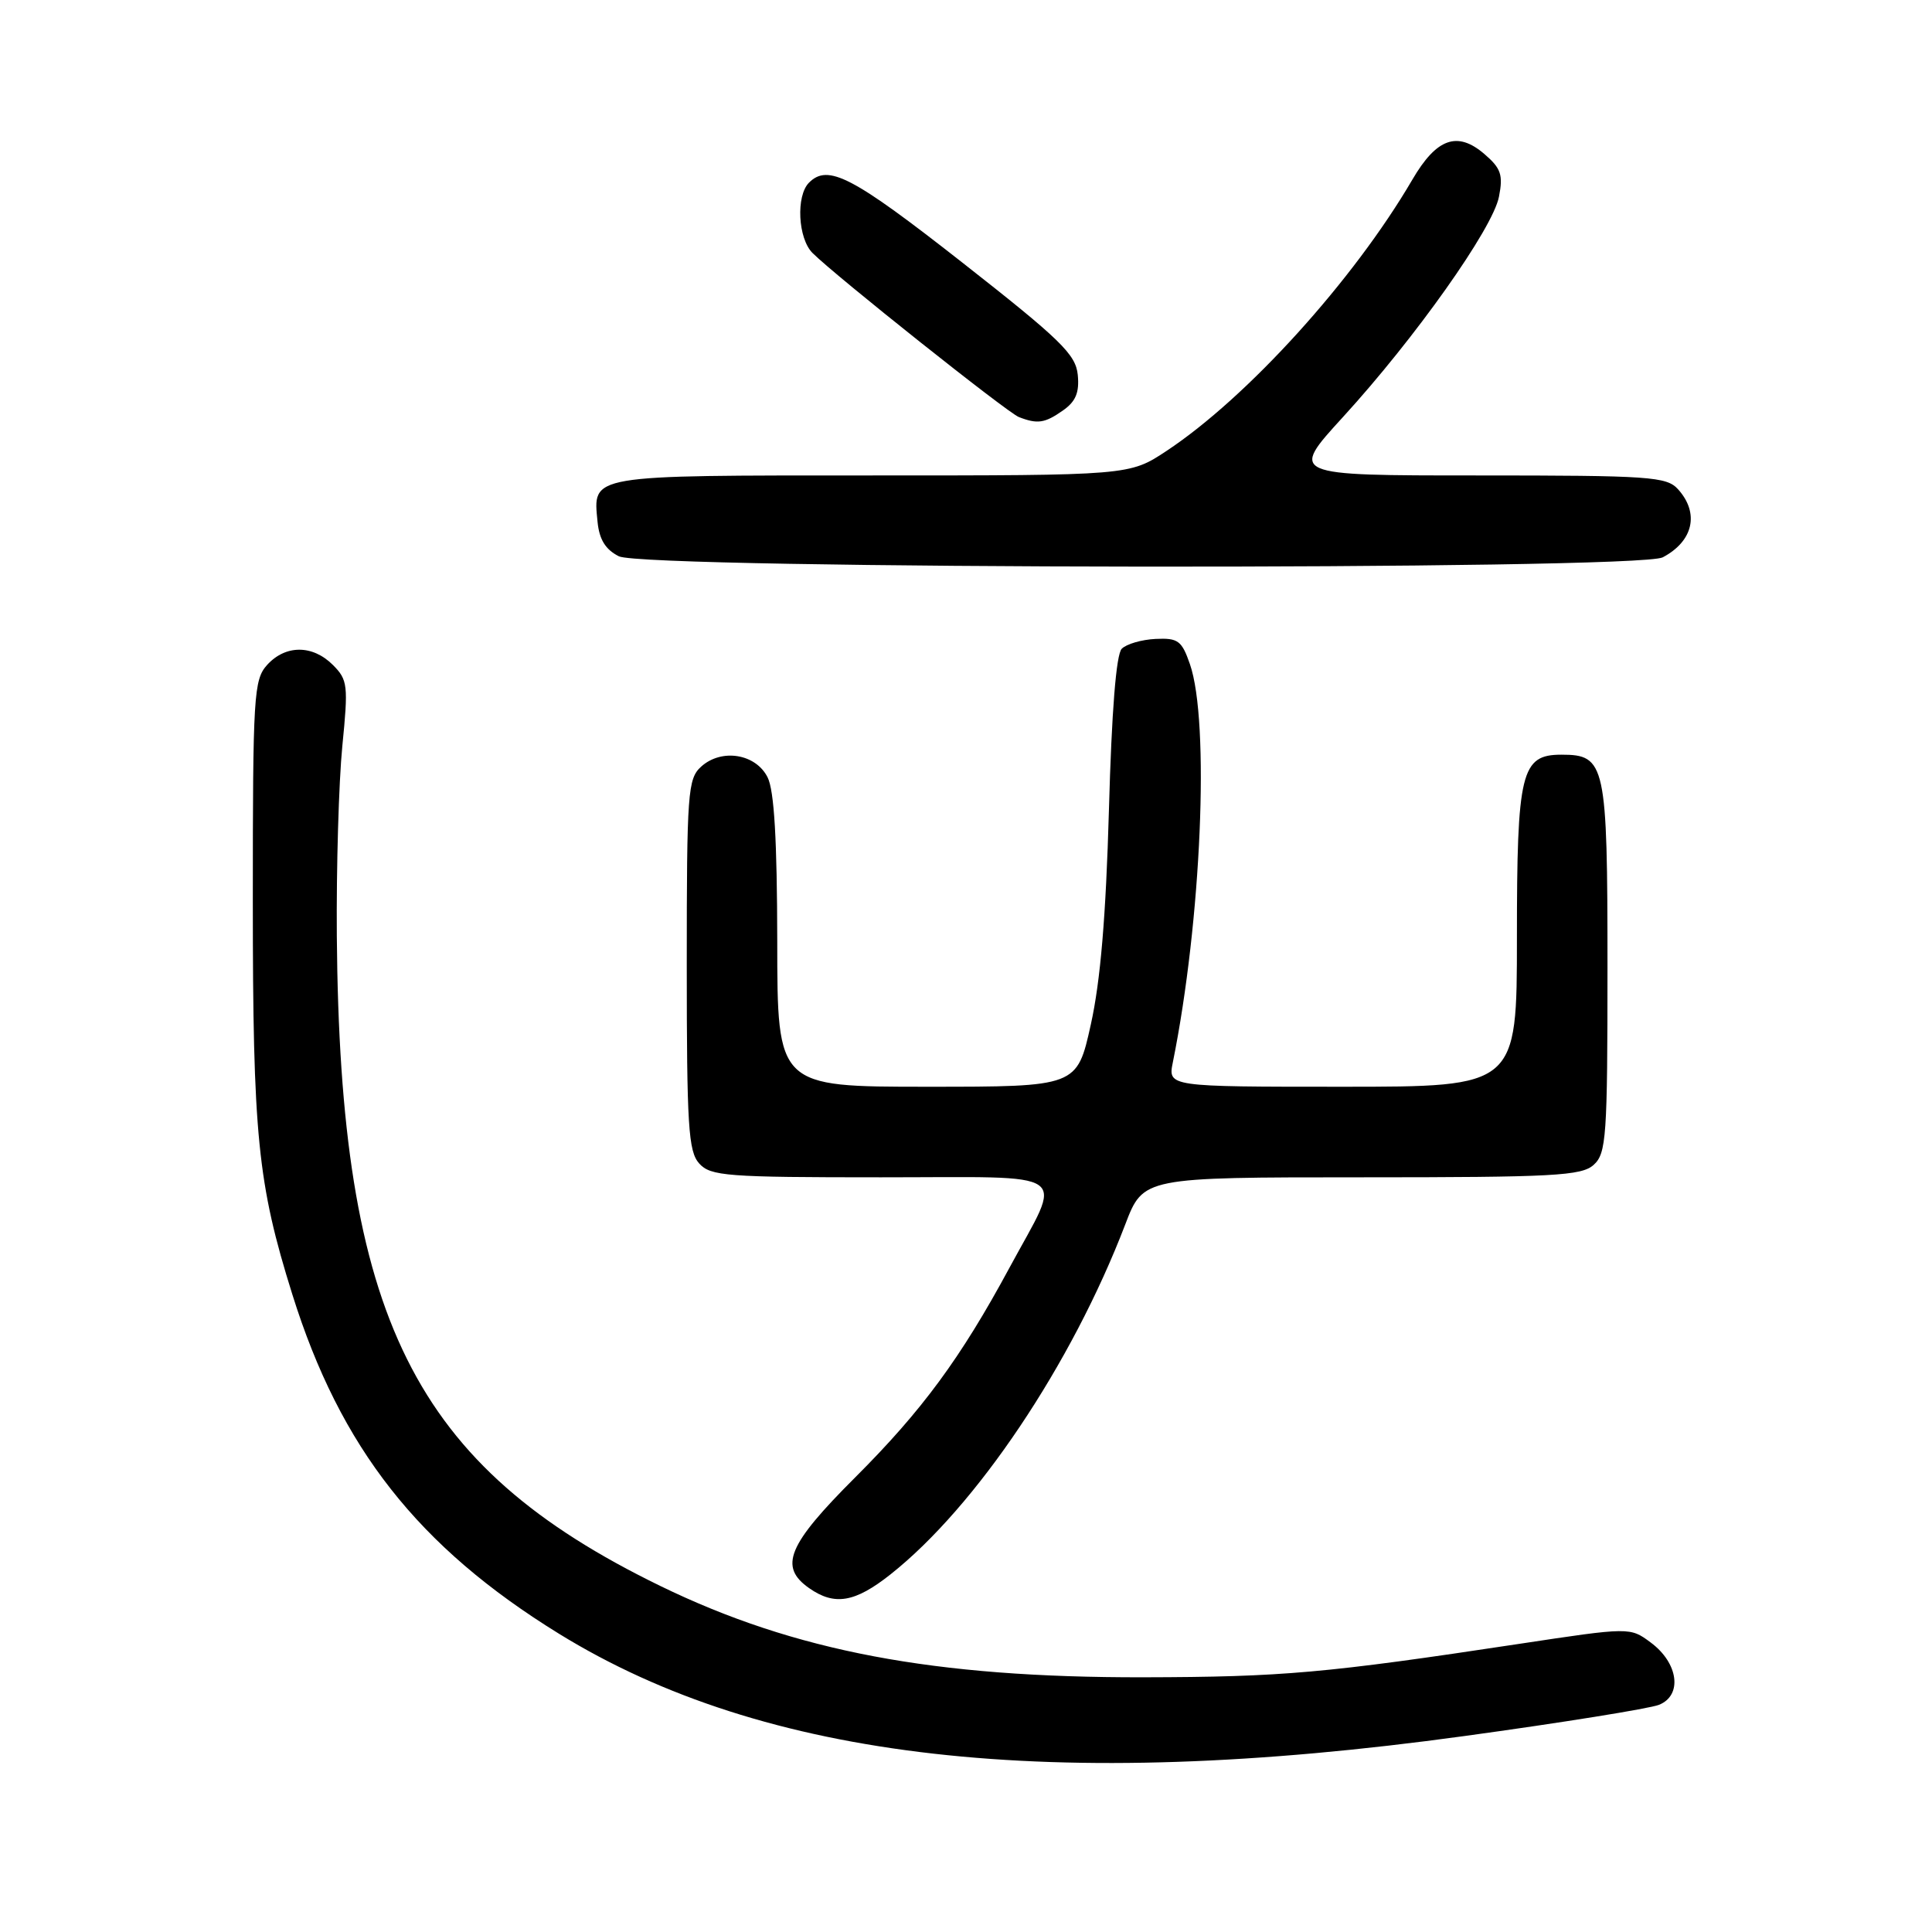 <?xml version="1.0" encoding="UTF-8" standalone="no"?>
<!DOCTYPE svg PUBLIC "-//W3C//DTD SVG 1.1//EN" "http://www.w3.org/Graphics/SVG/1.1/DTD/svg11.dtd" >
<svg xmlns="http://www.w3.org/2000/svg" xmlns:xlink="http://www.w3.org/1999/xlink" version="1.1" viewBox="0 0 256 256">
 <g >
 <path fill="currentColor"
d=" M 194.00 230.04 C 206.93 228.27 218.54 226.40 219.82 225.90 C 222.96 224.65 222.41 220.37 218.74 217.65 C 215.99 215.60 215.99 215.60 201.24 217.83 C 175.62 221.71 169.94 222.21 151.50 222.25 C 123.77 222.30 105.30 218.81 87.50 210.15 C 54.76 194.21 45.03 174.66 44.63 124.00 C 44.56 114.92 44.89 103.61 45.36 98.86 C 46.16 90.79 46.08 90.08 44.11 88.11 C 41.42 85.42 37.84 85.42 35.40 88.10 C 33.62 90.07 33.50 92.10 33.50 119.35 C 33.50 150.48 34.13 156.81 38.73 171.50 C 45.10 191.86 55.40 204.96 74.07 216.48 C 101.30 233.26 139.28 237.56 194.00 230.04 Z  M 118.00 208.61 C 129.37 199.61 142.01 180.77 149.10 162.25 C 151.49 156.00 151.49 156.00 180.42 156.00 C 205.93 156.00 209.56 155.80 211.17 154.35 C 212.85 152.83 213.00 150.65 213.00 128.17 C 213.00 101.19 212.74 100.00 206.90 100.00 C 201.55 100.00 201.00 102.28 201.00 124.22 C 201.00 144.00 201.00 144.00 177.88 144.00 C 154.75 144.00 154.75 144.00 155.41 140.75 C 159.19 122.03 160.32 95.63 157.67 88.00 C 156.59 84.88 156.09 84.52 153.12 84.66 C 151.28 84.75 149.27 85.33 148.64 85.96 C 147.90 86.69 147.30 94.21 146.94 107.30 C 146.54 121.40 145.82 129.99 144.54 135.75 C 142.71 144.00 142.71 144.00 122.86 144.00 C 103.00 144.00 103.00 144.00 102.99 124.75 C 102.97 111.30 102.59 104.75 101.71 103.00 C 100.14 99.87 95.61 99.14 92.91 101.58 C 91.13 103.19 91.00 104.96 91.00 127.83 C 91.00 149.24 91.21 152.57 92.65 154.17 C 94.16 155.84 96.28 156.00 116.72 156.00 C 142.64 156.00 140.89 154.77 133.75 168.00 C 127.29 179.97 122.17 186.92 113.30 195.78 C 104.37 204.70 103.16 207.60 107.22 210.44 C 110.59 212.80 113.29 212.34 118.00 208.61 Z  M 220.32 73.85 C 224.37 71.71 225.21 68.00 222.35 64.83 C 220.83 63.15 218.64 63.00 195.78 63.00 C 170.87 63.00 170.87 63.00 177.96 55.25 C 187.52 44.79 197.81 30.27 198.62 26.07 C 199.19 23.17 198.89 22.30 196.69 20.41 C 193.11 17.33 190.35 18.31 187.14 23.81 C 179.35 37.14 165.28 52.66 154.57 59.75 C 149.66 63.00 149.66 63.00 115.45 63.00 C 77.78 63.00 78.57 62.86 79.18 69.16 C 79.41 71.49 80.23 72.82 82.00 73.71 C 85.45 75.45 217.03 75.58 220.32 73.85 Z  M 140.83 54.40 C 142.54 53.21 143.04 52.02 142.81 49.67 C 142.54 46.95 140.54 45.01 127.50 34.78 C 112.95 23.37 109.72 21.68 107.20 24.20 C 105.45 25.95 105.73 31.59 107.66 33.52 C 110.68 36.54 133.47 54.66 135.00 55.26 C 137.47 56.22 138.44 56.08 140.83 54.40 Z "/>
</g>
</svg>
